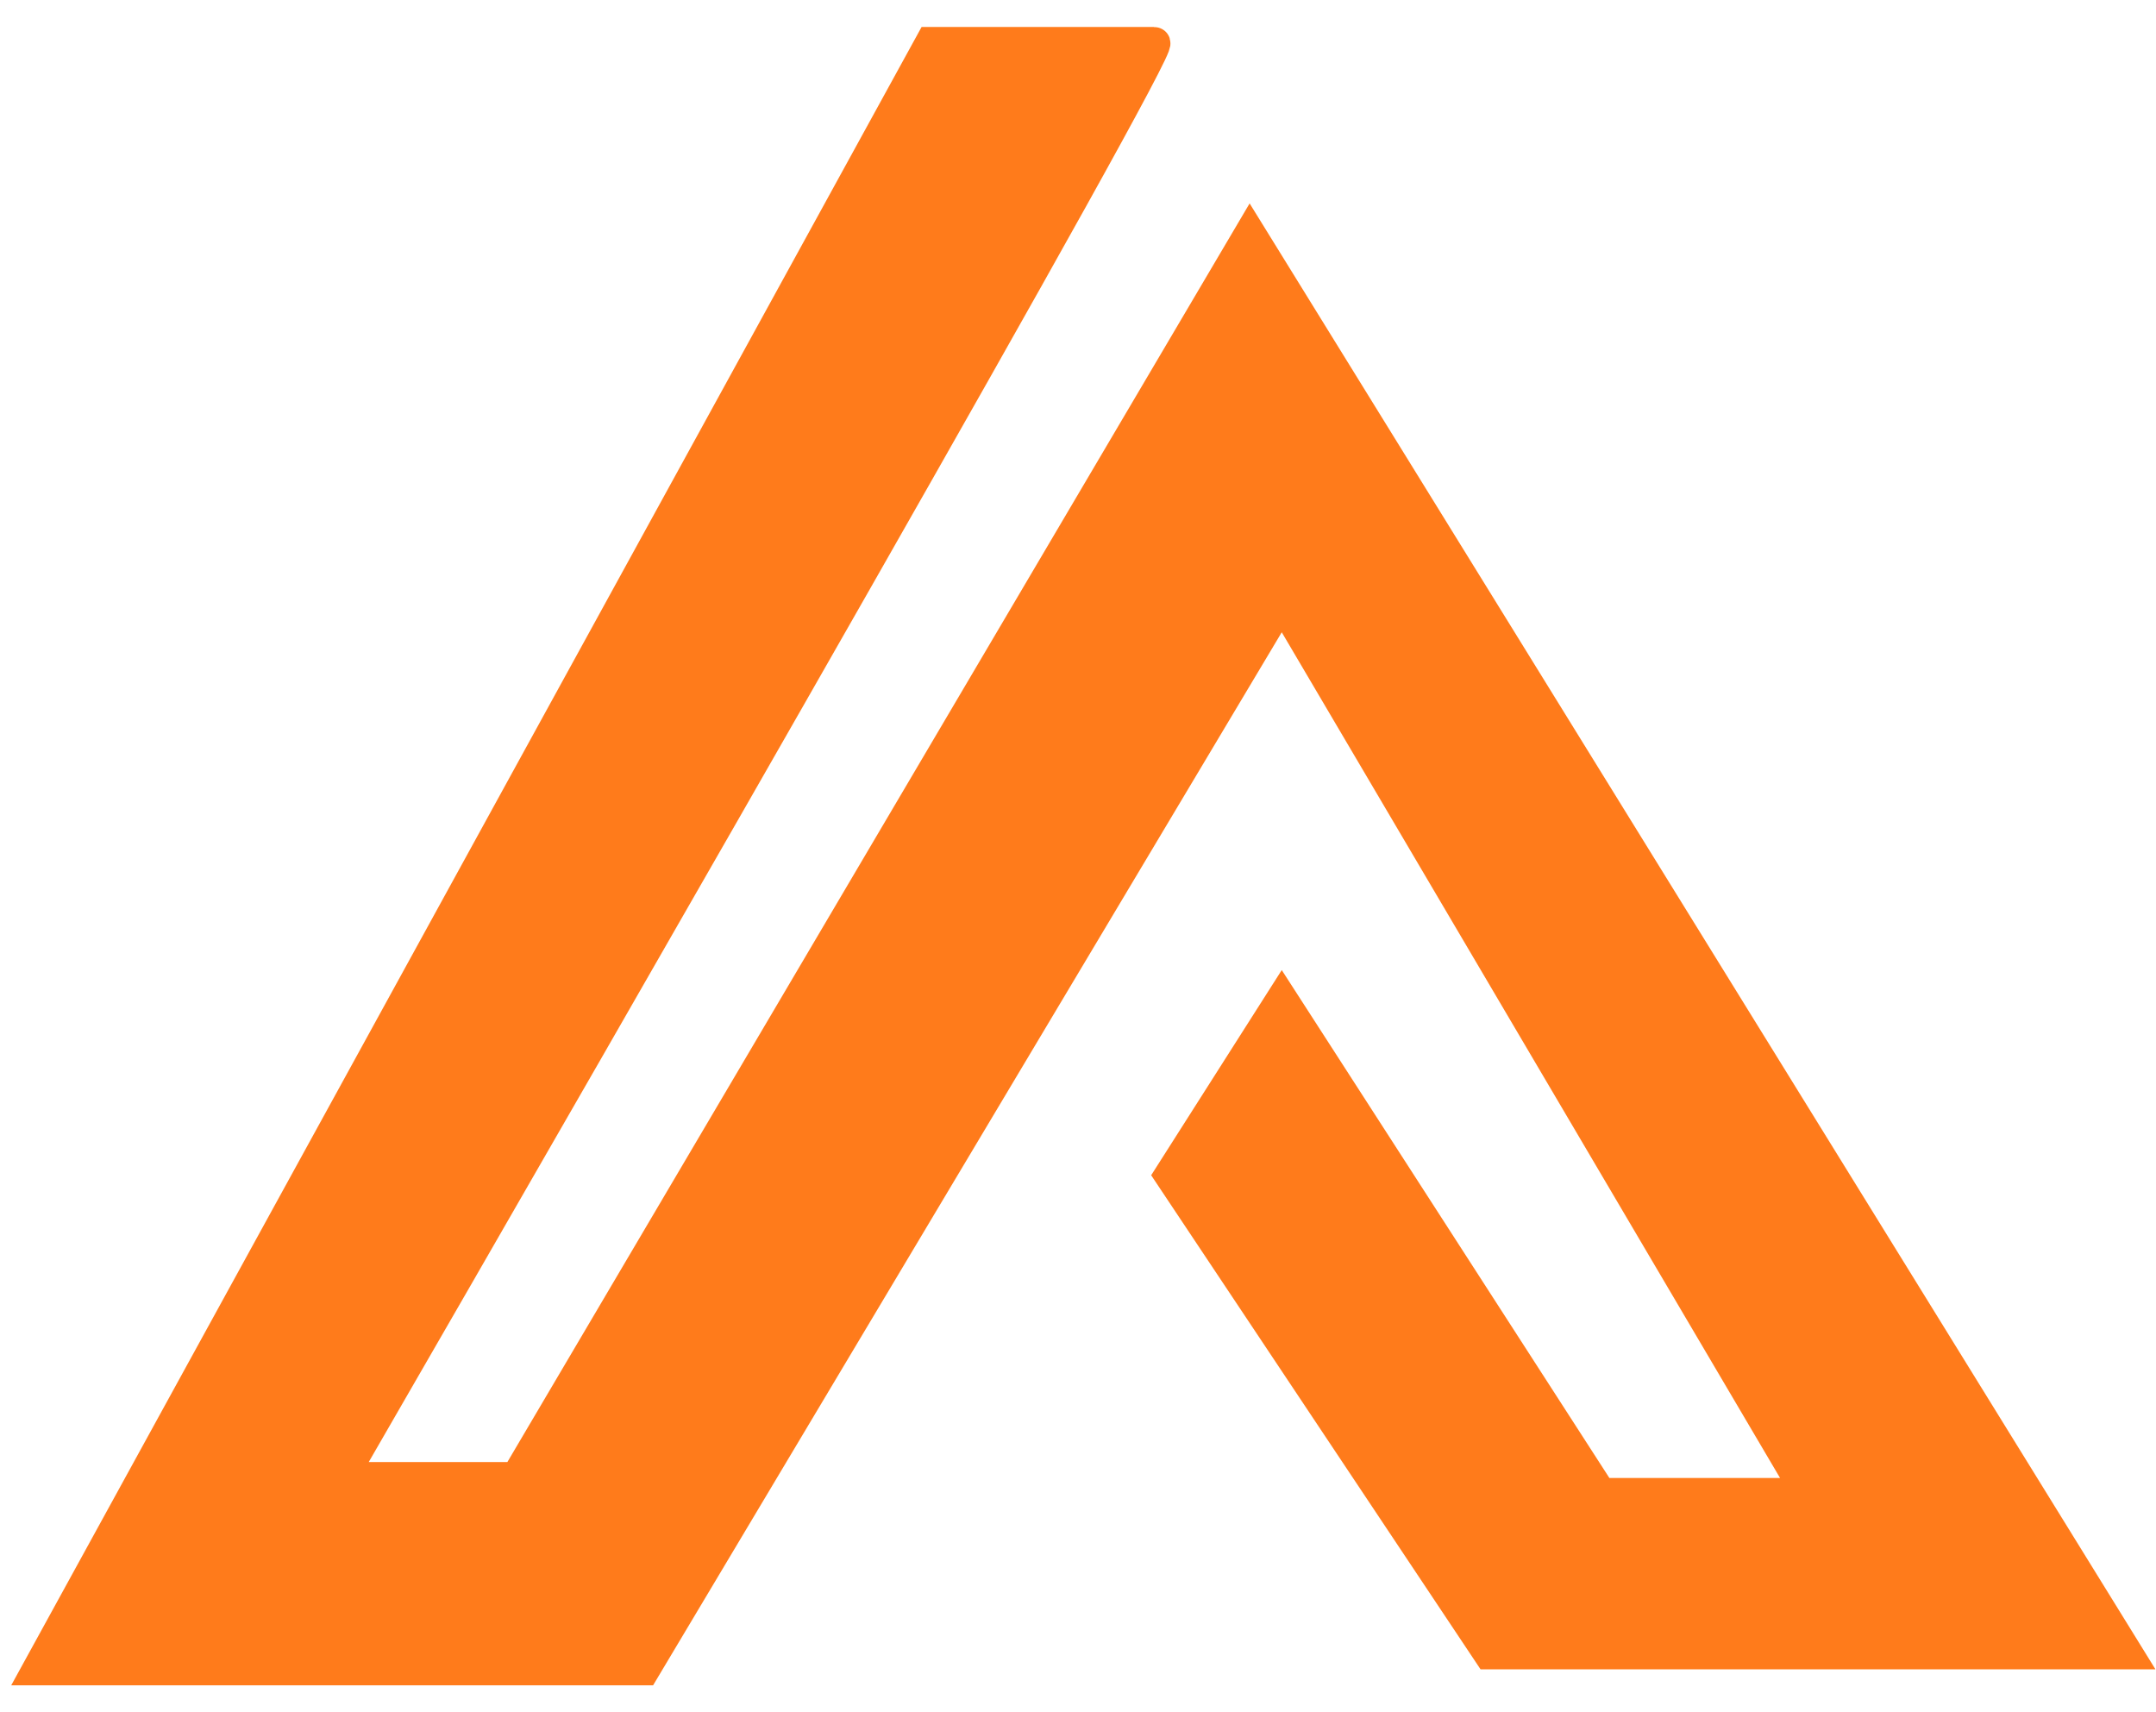 <svg width="68" height="54" viewBox="0 0 68 54" fill="none" xmlns="http://www.w3.org/2000/svg">
<path d="M36.406 1.353H29.365L1.204 52.647H20.313L40.429 18.954L57.023 47.115H50.486L40.429 31.526L36.908 37.058L46.966 52.144H67.081L39.423 7.388L16.29 46.612H10.759C19.475 31.526 36.808 1.353 36.406 1.353Z" fill="#FF7B1B" stroke="#FF7B1B" stroke-width="1.006"/>
</svg>
